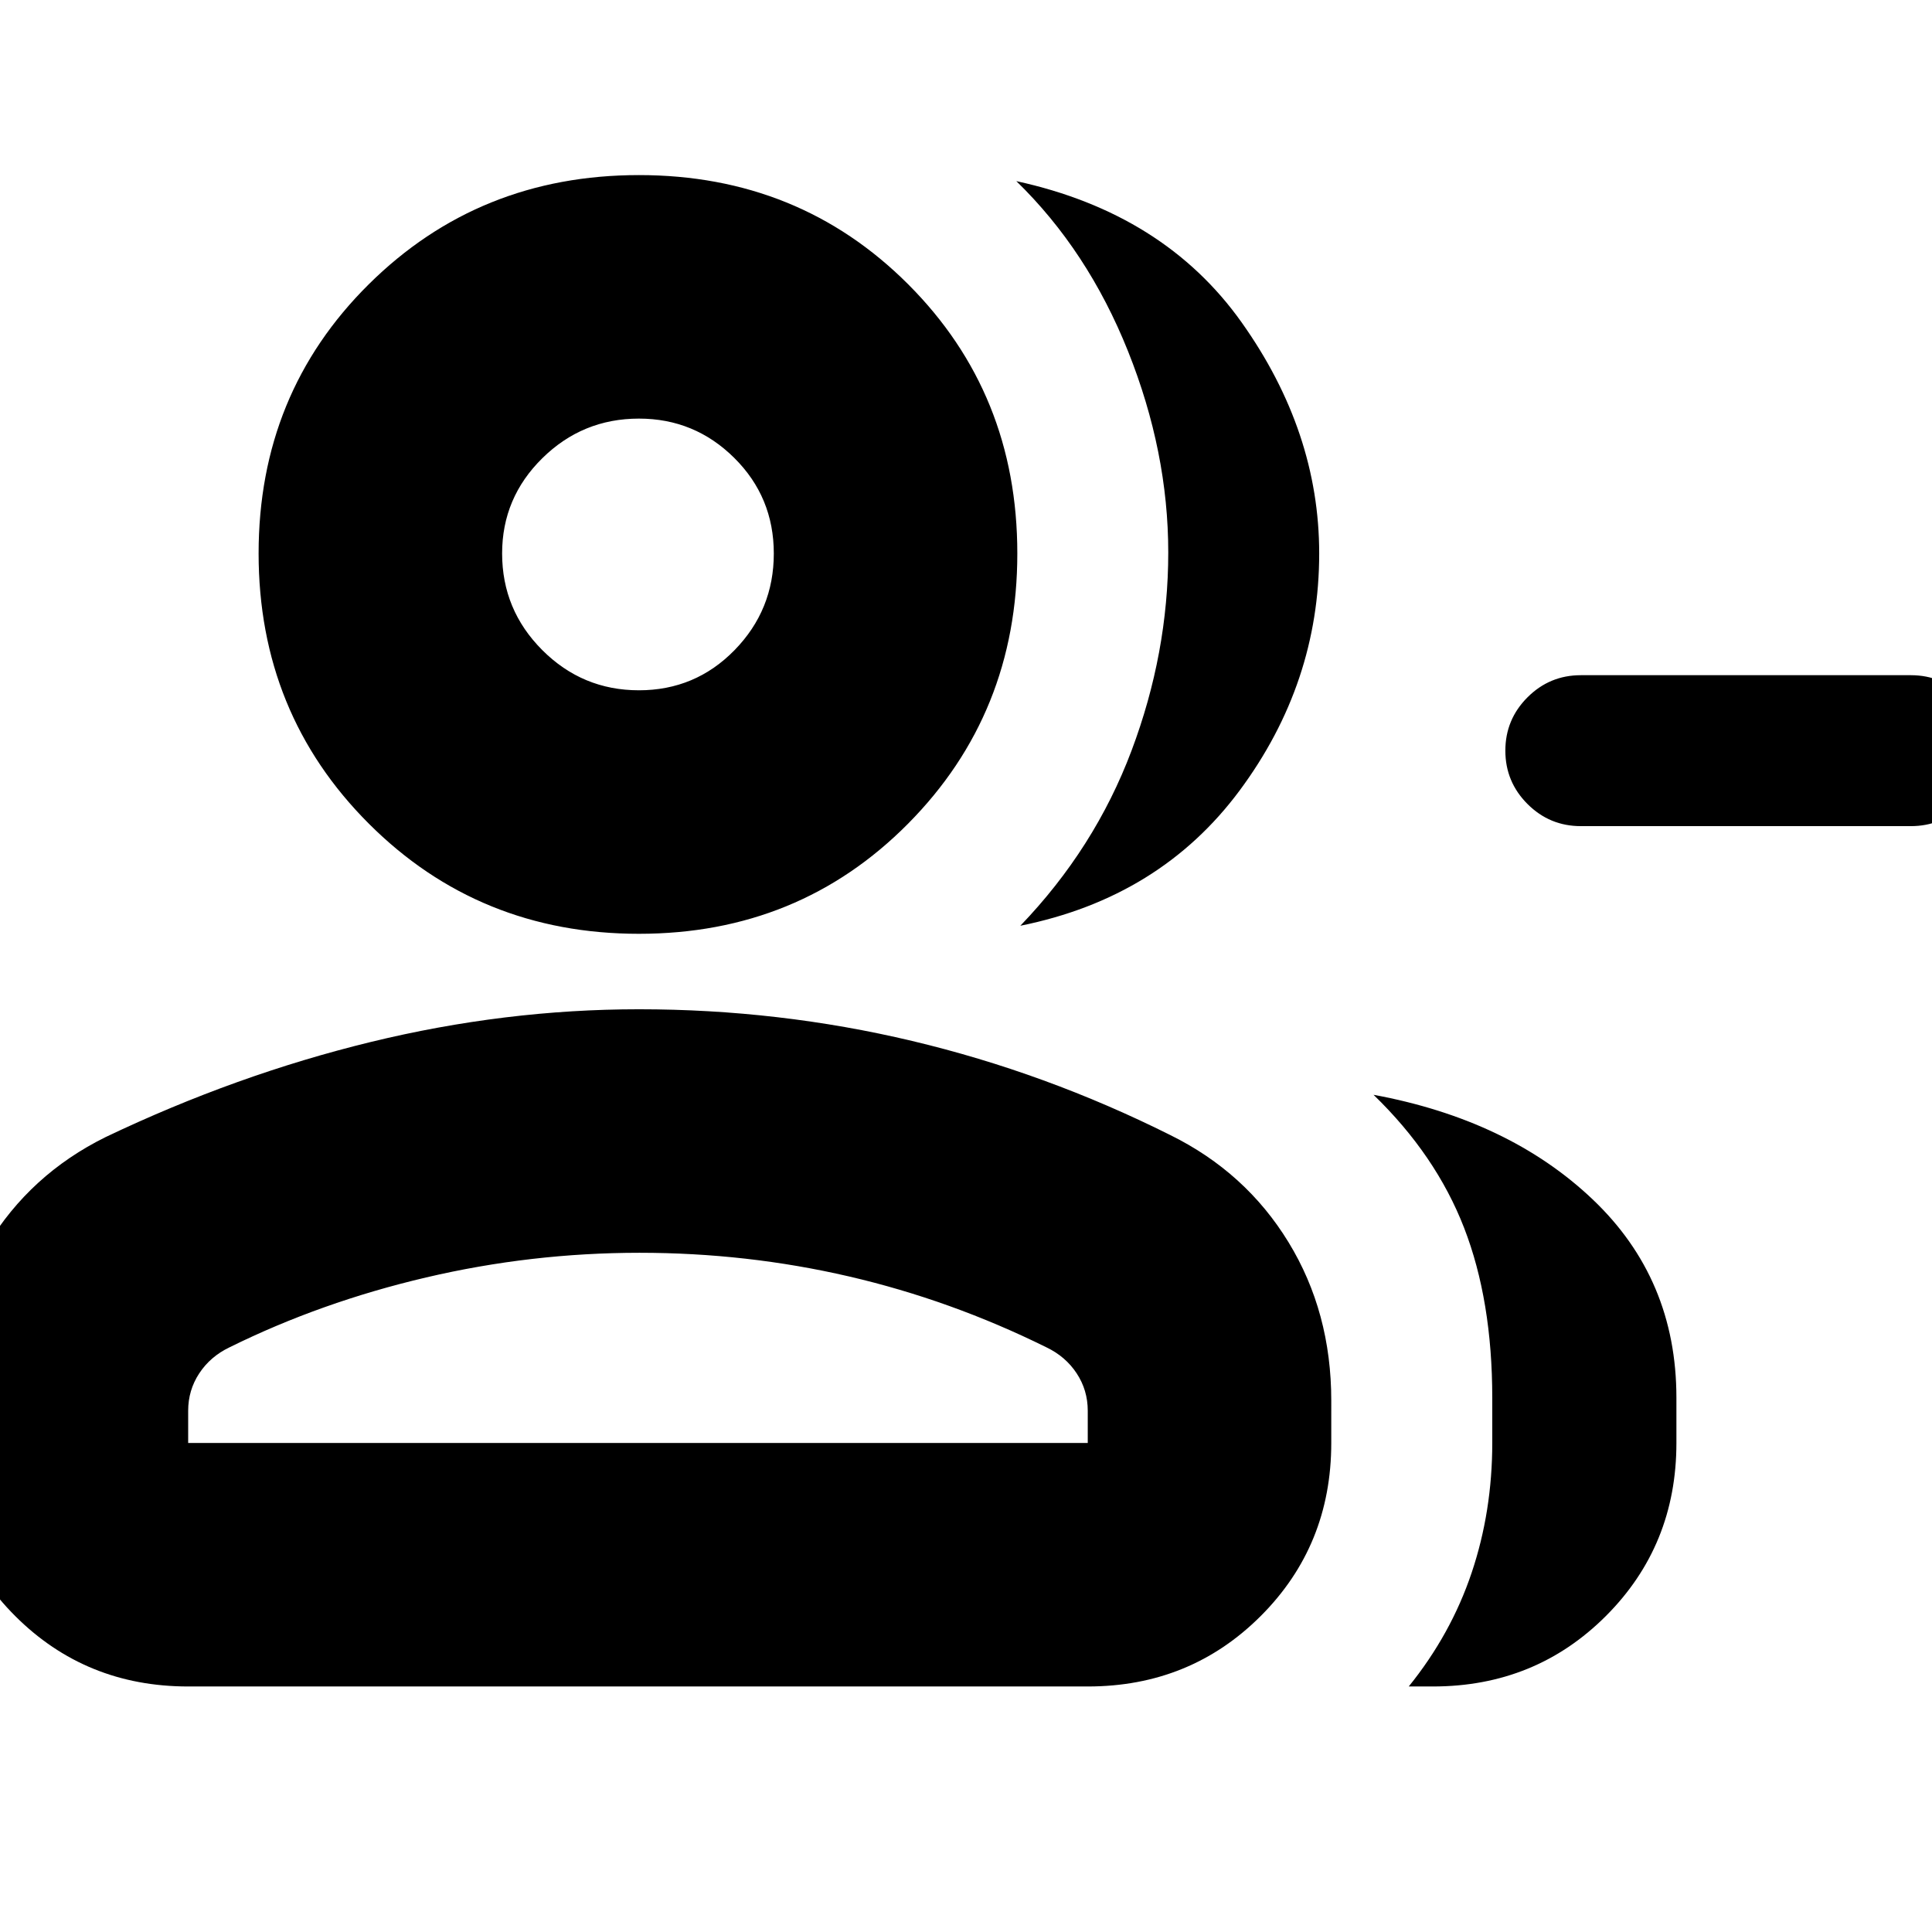 <svg xmlns="http://www.w3.org/2000/svg" height="24" viewBox="0 -960 960 960" width="24"><path d="M507-500q37-38.5 55.25-87t18.25-98.5q0-50-20-100T505-870q73.5 16 112 70.25T655.5-685q0 64.5-39.5 117.75T507-500Zm193 378q21-26 31.25-56.5t10.25-64.59v-22.27q0-48.45-14-84.54-14-36.1-45-66.1 67.23 12.4 108.86 51.95Q833-324.5 833-265.5v22.5q0 50.94-35.03 85.97T712-122h-12Zm249.5-427.5h-164q-15.5 0-26.5-11T748-587q0-15.5 11-26.5t26.5-11h164q15.5 0 26.5 11t11 26.5q0 15.5-11 26.5t-26.5 11Zm-632 53.5q-79.5 0-134.25-54.75T128.5-685q0-79.5 54.75-133.75T317.5-873q79.5 0 133.75 54.25T505.5-685q0 79.5-54.25 134.25T317.5-496Zm-345 253v-21.03q0-42.31 21.25-77.39t58.77-53.59Q117.5-426 184.25-442.25 251-458.5 317.5-458.5q69.5 0 135.75 15.75t128.23 46.74q37.52 18.51 58.77 53.26t21.25 78.72V-243q0 50.94-35.03 85.97T540.5-122h-447q-50.94 0-85.97-35.03T-27.5-243Zm344.96-374q28.04 0 47.54-19.96 19.5-19.97 19.5-48 0-28.04-19.68-47.54T317.5-752q-28.05 0-48.02 19.68Q249.5-712.64 249.5-685q0 28.05 19.96 48.03 19.97 19.97 48 19.97ZM93.5-243h447v-16q0-10.22-5.5-18.58-5.5-8.36-15-12.92-47.5-23.5-98.17-35.25-50.68-11.75-104.07-11.75-53.74 0-106 12.25T114-290.5q-9.5 4.56-15 12.92T93.5-259v16Zm224-442Zm0 442Z"/></svg>